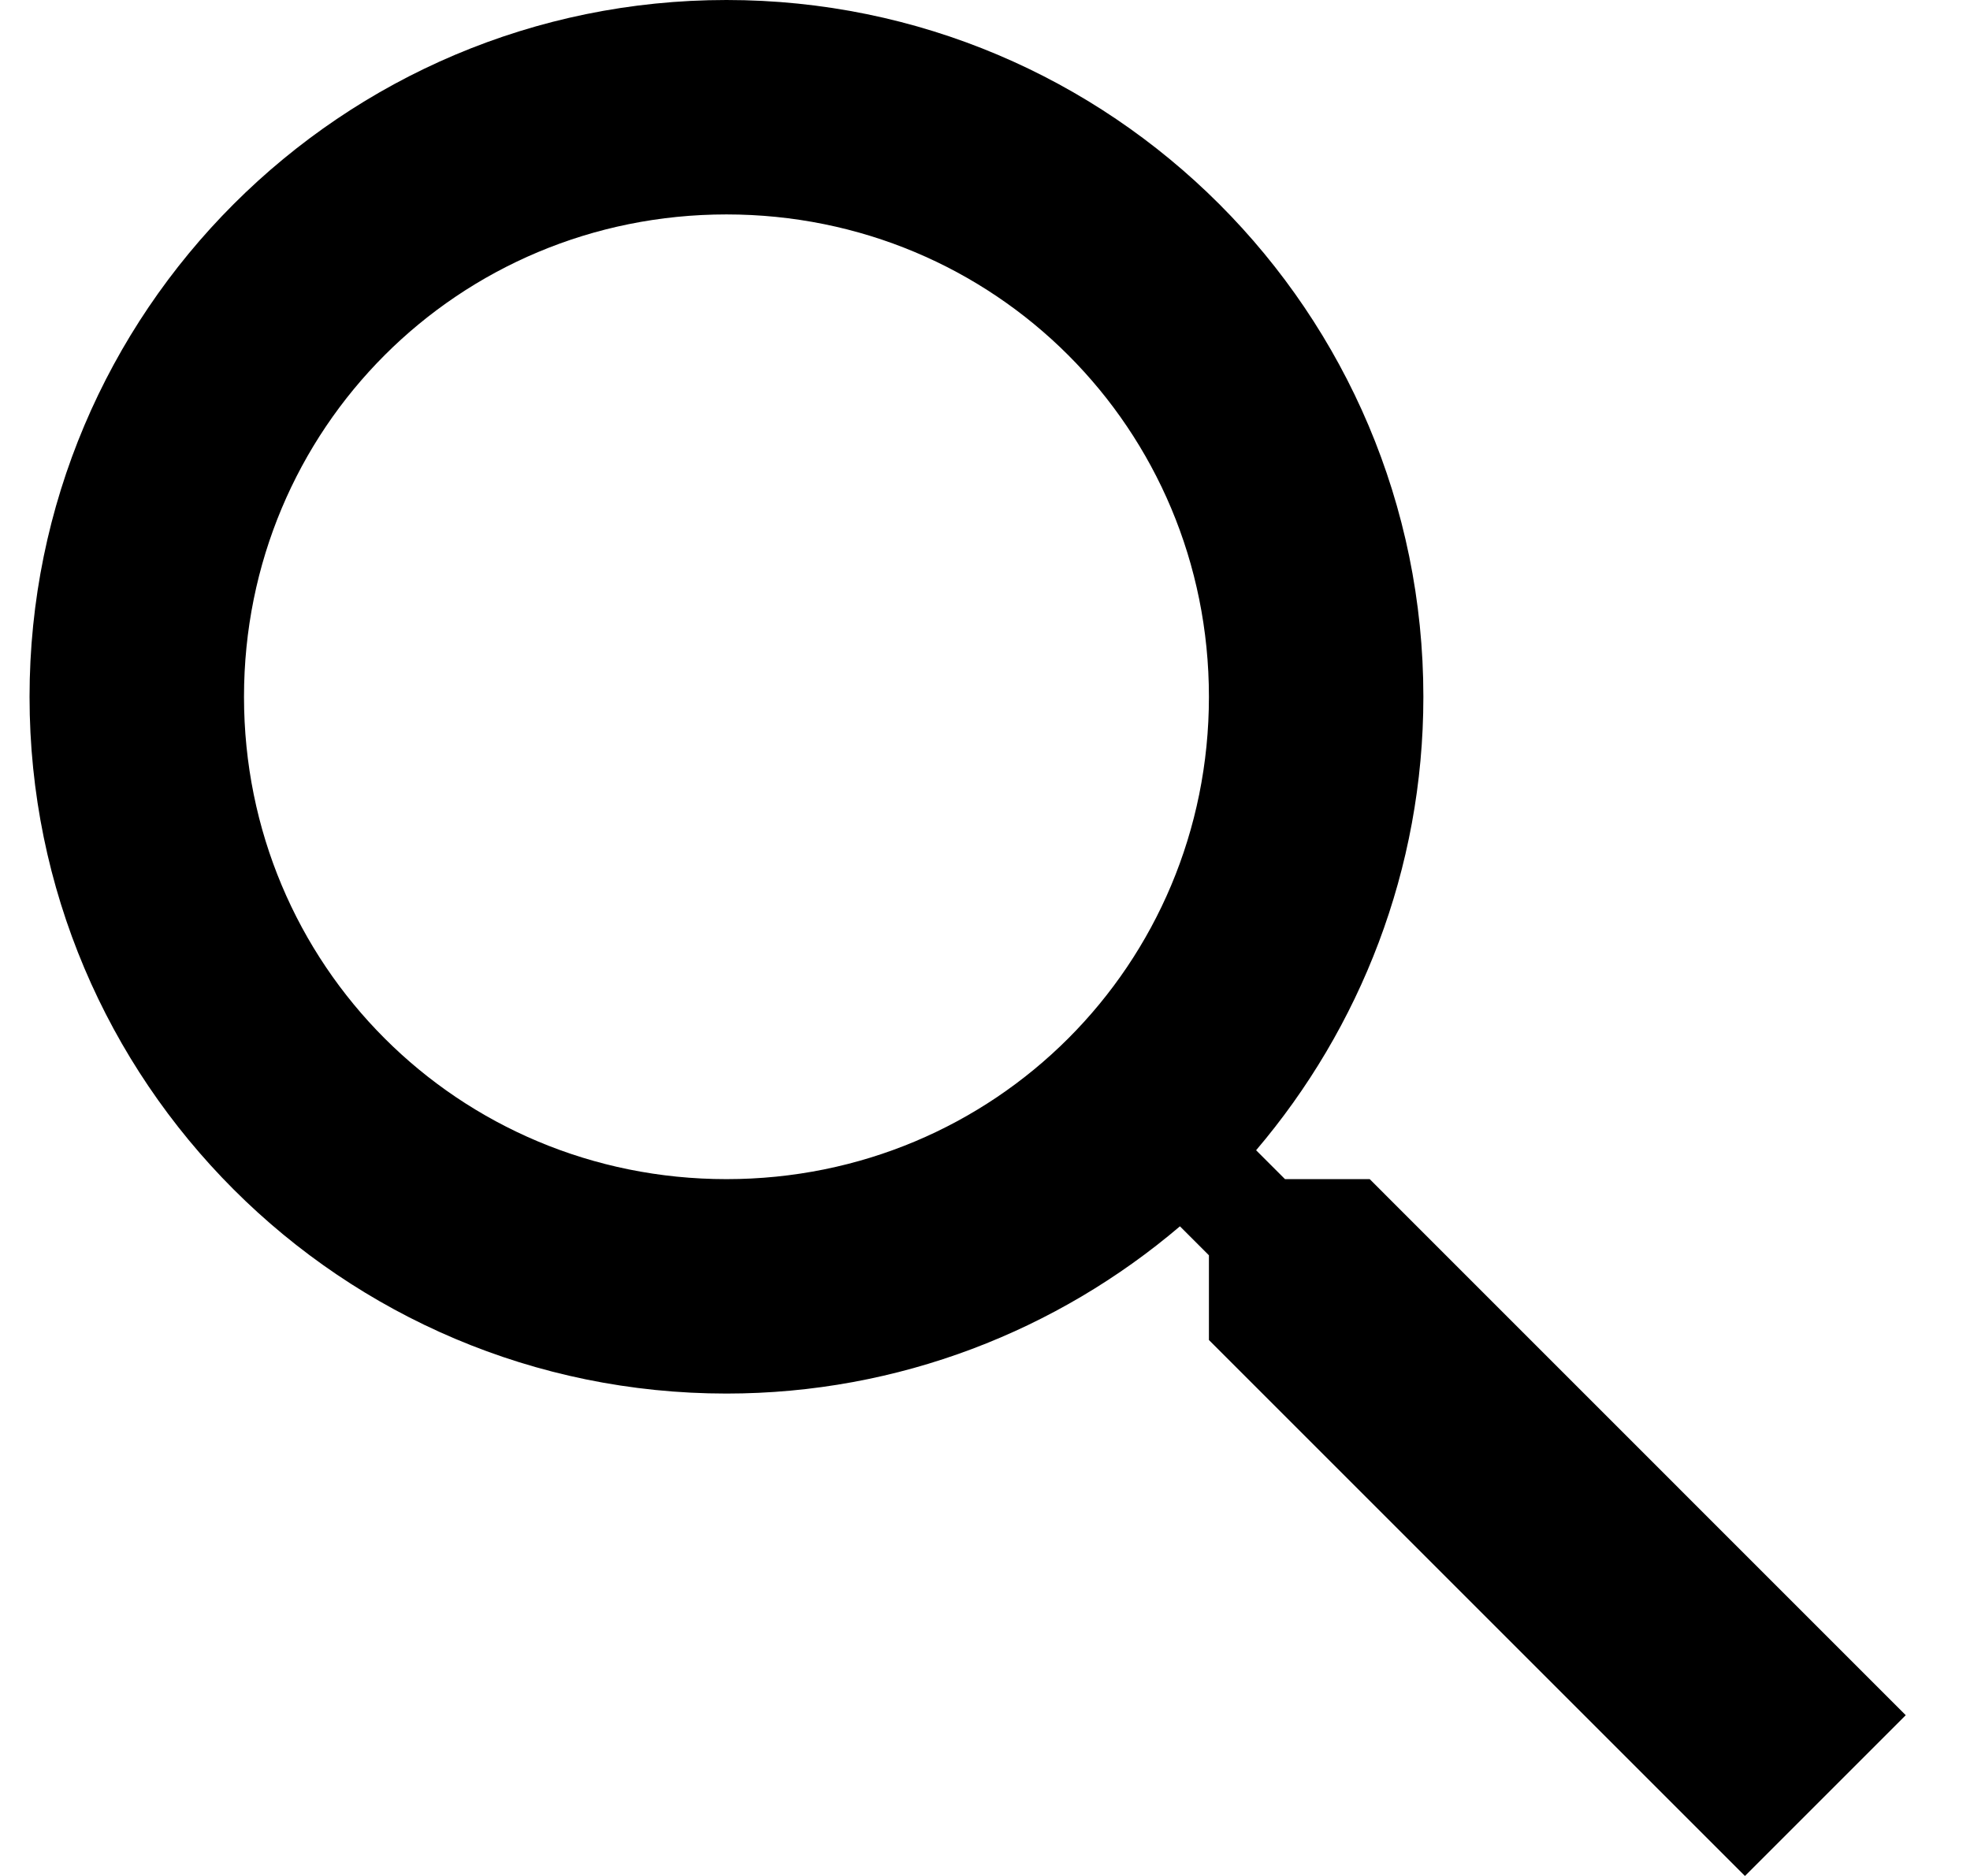 <svg width="21" height="20" viewBox="0 0 21 20" fill="none" xmlns="http://www.w3.org/2000/svg">
<g id="Icons/20px/Search">
<path id="Icon" fill-rule="evenodd" clip-rule="evenodd" d="M15.173 7.429C15.173 3.326 11.847 0 7.744 0C3.641 0 0.315 3.326 0.315 7.429C0.315 11.531 3.641 14.857 7.744 14.857C9.584 14.857 11.275 14.183 12.578 13.074L12.887 13.383V14.286L18.601 20L20.315 18.286L14.601 12.571H13.698L13.39 12.263C14.498 10.96 15.173 9.269 15.173 7.429ZM2.601 7.429C2.601 4.571 4.887 2.286 7.744 2.286C10.601 2.286 12.887 4.571 12.887 7.429C12.887 10.286 10.601 12.571 7.744 12.571C4.887 12.571 2.601 10.286 2.601 7.429Z" fill="black"/>
</g>
</svg>
